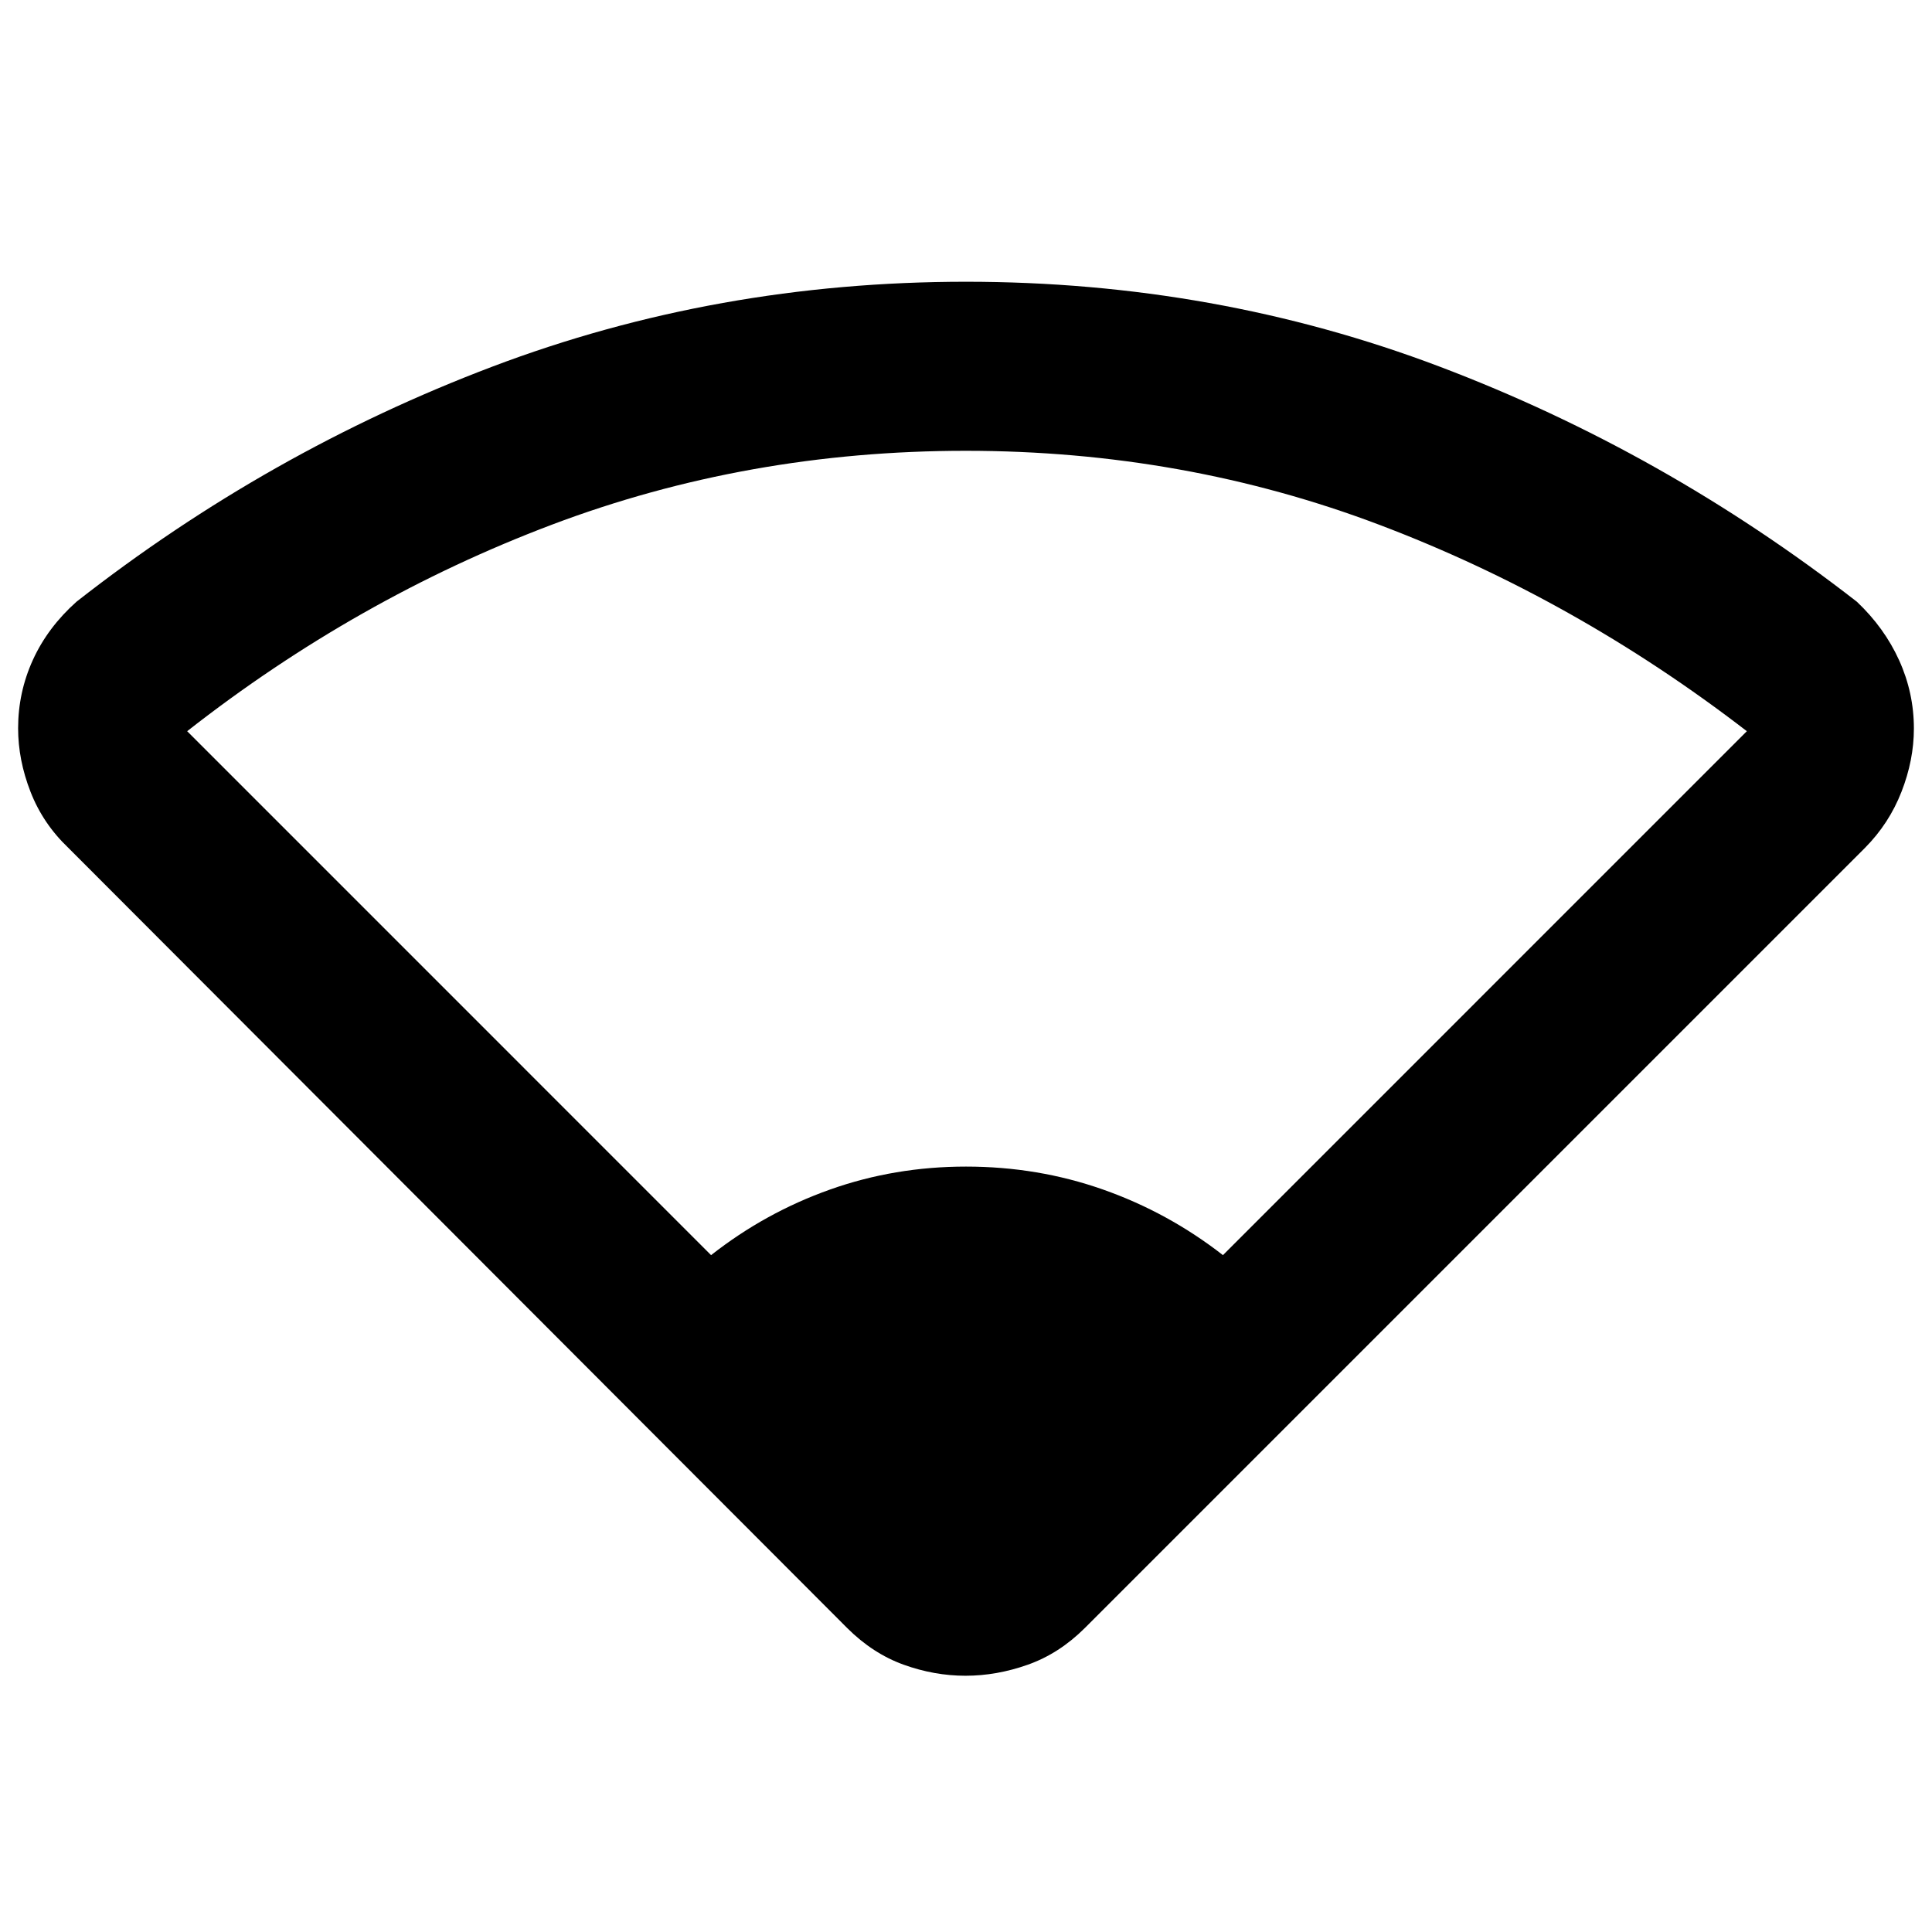 <svg xmlns="http://www.w3.org/2000/svg" height="40" viewBox="0 -960 960 960" width="40"><path d="M353.33-336.33q27-21.2 59.12-32.6 32.13-11.4 67.55-11.4 35.7 0 68.08 11.4 32.38 11.4 59.59 32.6L868-596.67q-85.19-65.64-182.43-102.49Q588.33-736 479.9-736q-108.43 0-205.58 36.68Q177.18-662.63 93-596.67l260.33 260.34ZM421-151 34-538.67q-12.67-12.05-18.83-27.88Q9-582.38 9-598.12q0-17.83 7.33-33.95Q23.67-648.19 38-661q95.33-74.67 206.67-116.83Q356-820 480-820q124 0 235.33 42.17Q826.67-735.67 922.67-661q13.66 12.91 21 29.09 7.33 16.17 7.33 33.92 0 15.66-6.17 31.44-6.16 15.79-18.16 27.88L539-151q-12.74 12.67-28.24 18.17-15.51 5.5-31.01 5.5-15.5 0-30.76-5.5-15.25-5.5-27.99-18.17Z"/></svg>